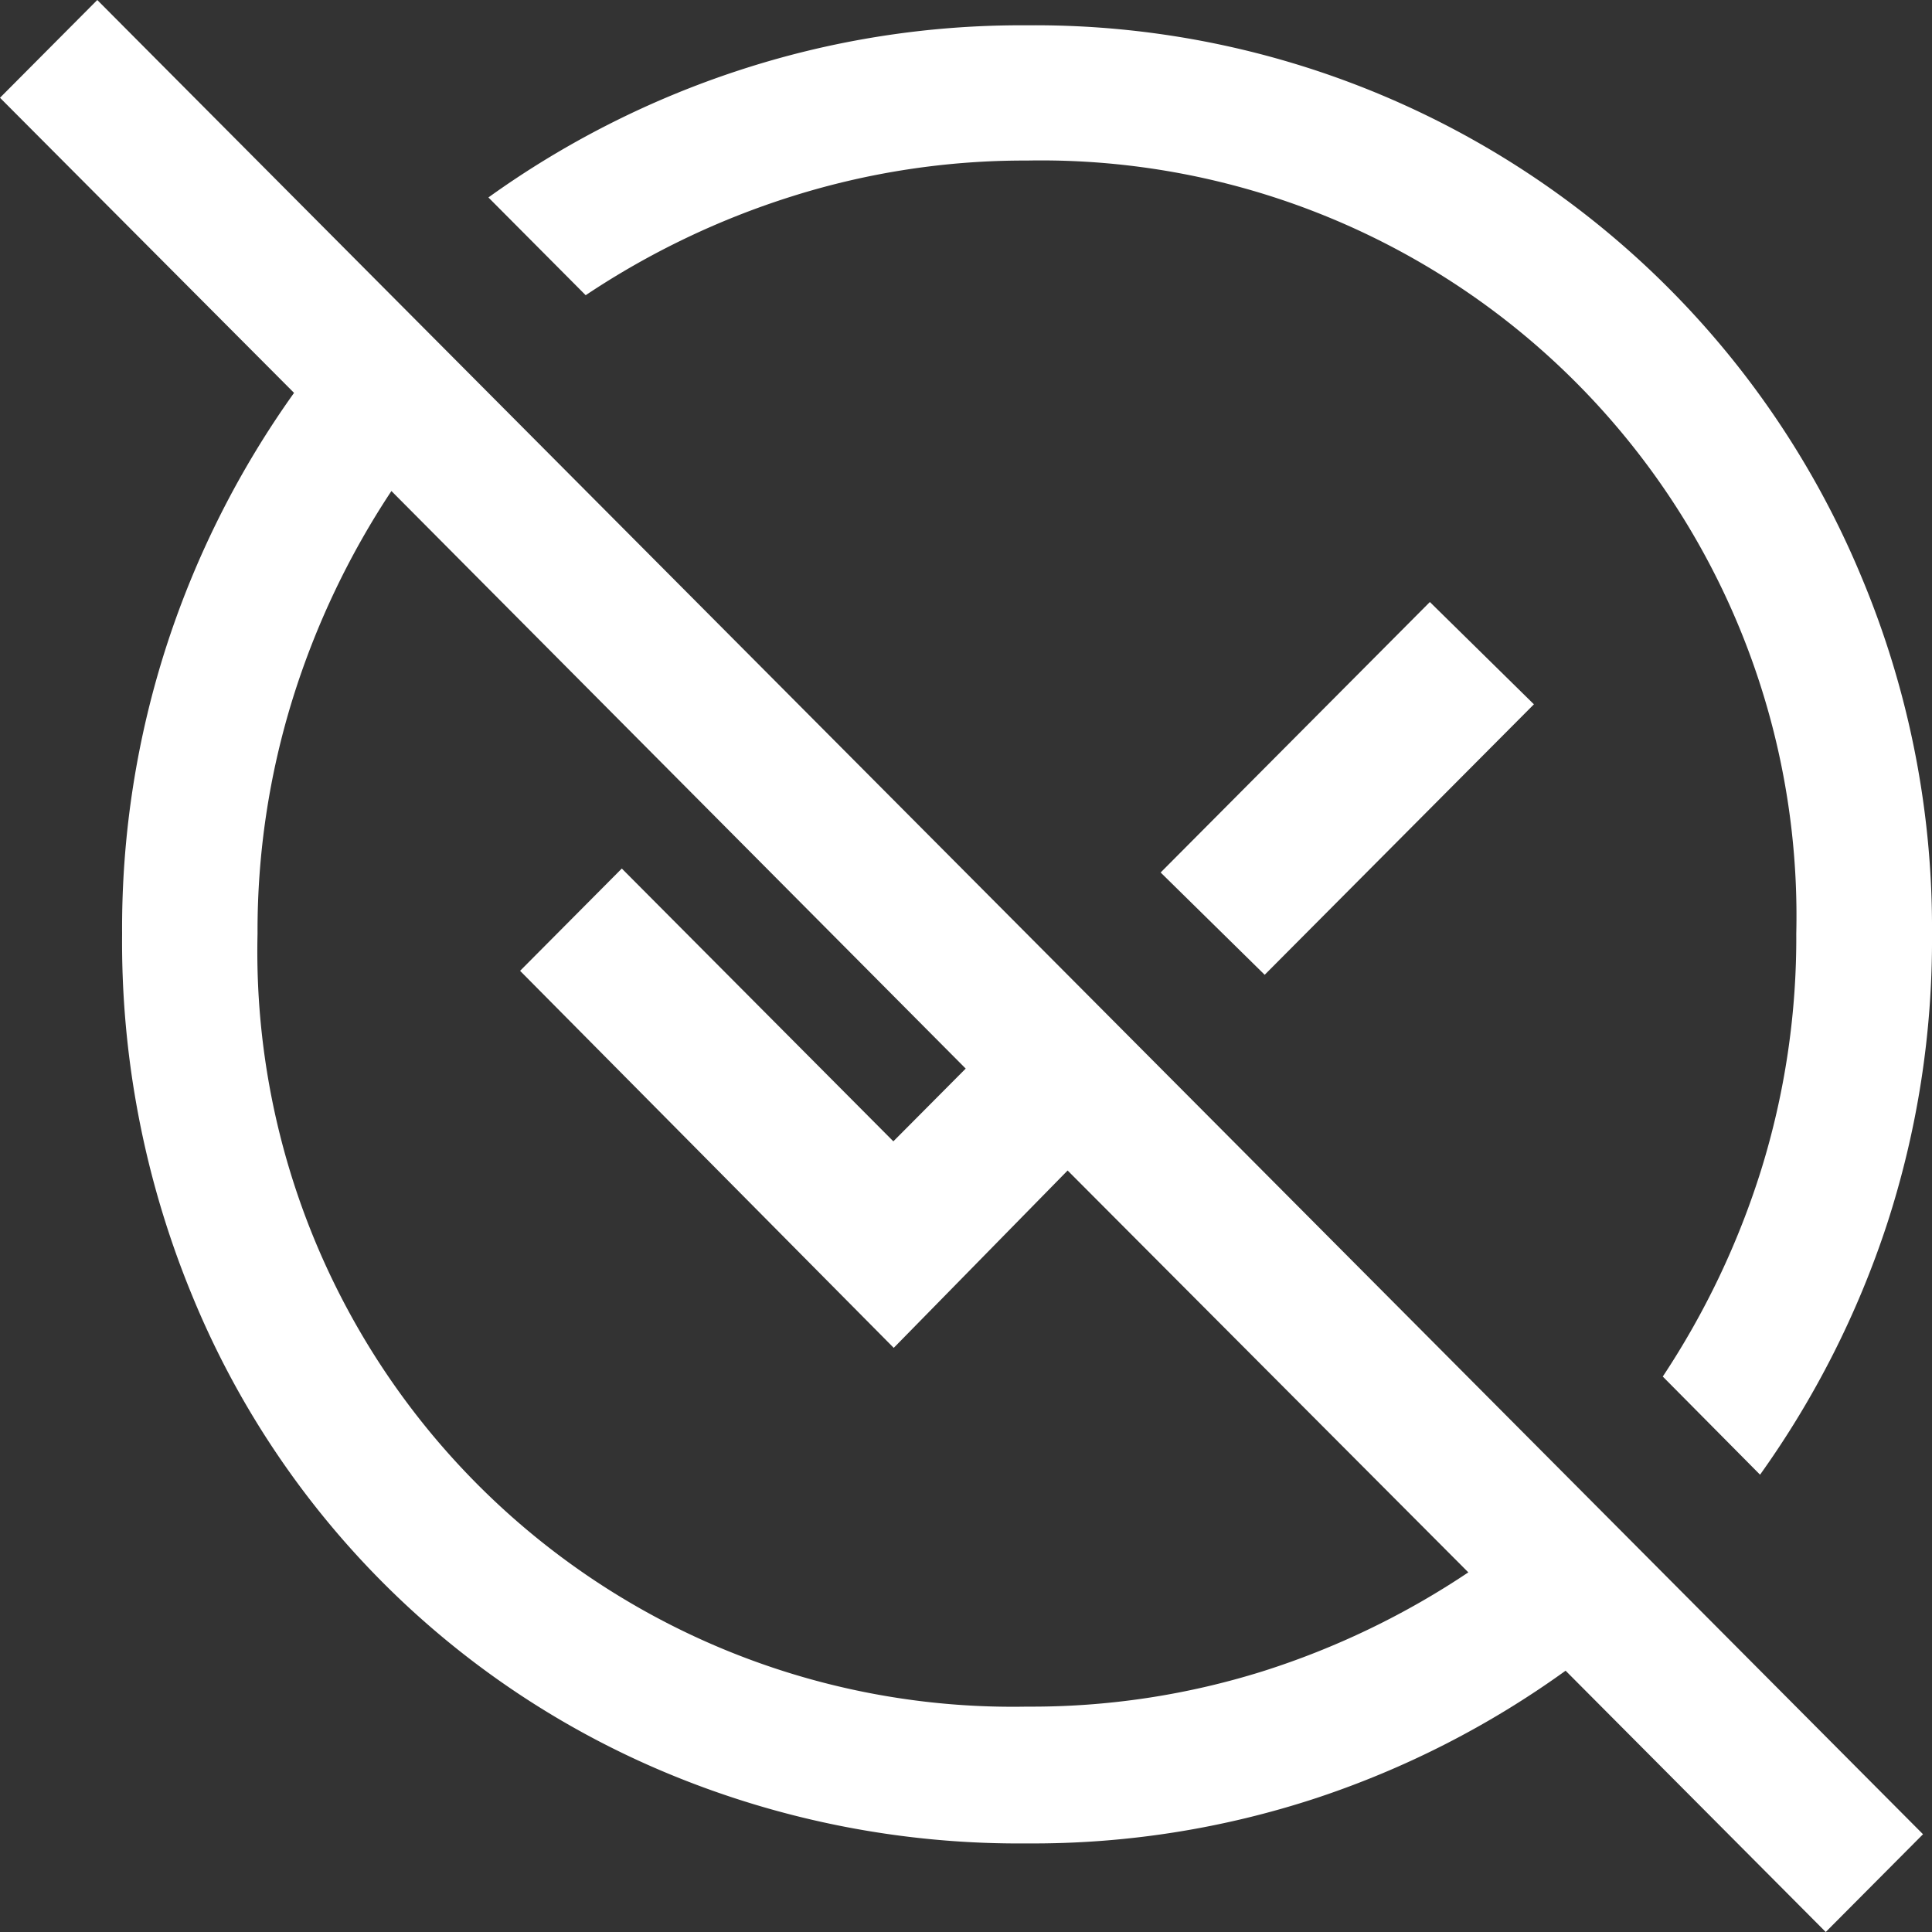 <svg xmlns="http://www.w3.org/2000/svg" width="20" height="20" viewBox="0 0 20 20">
  <rect x="0" y="0" width="20" height="20" fill="#333333" stroke="none"/>
  <path id="unpublished" d="M20.2,23.45l-2.693-2.705a9.53,9.53,0,0,1-2.576,1.317,9.379,9.379,0,0,1-3,.471,9.467,9.467,0,0,1-3.7-.717A9.088,9.088,0,0,1,3.28,16.839a9.585,9.585,0,0,1-.716-3.723,9.5,9.5,0,0,1,.469-3.008A9.608,9.608,0,0,1,4.344,7.517L1.3,4.462,2.307,3.45l18.9,18.988Zm-8.267-2.333a8,8,0,0,0,2.436-.365A8.357,8.357,0,0,0,16.5,19.727l-4.148-4.16-1.8,1.836L6.684,13.5l1.053-1.059,2.811,2.824.749-.753L5.352,8.533a8.431,8.431,0,0,0-1.019,2.141,8.1,8.1,0,0,0-.367,2.443,7.82,7.82,0,0,0,7.963,8Zm7.588-2.4L18.513,17.7a8.431,8.431,0,0,0,1.019-2.141,8.1,8.1,0,0,0,.363-2.447,7.82,7.82,0,0,0-7.963-8A8,8,0,0,0,9.5,5.482,8.357,8.357,0,0,0,7.363,6.506L6.356,5.494A9.529,9.529,0,0,1,8.935,4.183a9.379,9.379,0,0,1,3-.471A9.261,9.261,0,0,1,20.573,9.43a9.391,9.391,0,0,1,.727,3.687,9.5,9.5,0,0,1-.468,3.012A9.608,9.608,0,0,1,19.52,18.716Zm-5.129-5.176-1.077-1.059,2.787-2.8,1.077,1.059ZM12.94,12.109ZM10.925,14.133Z" transform="translate(-1.3 -3.45)" fill="#fff"/>
</svg>
